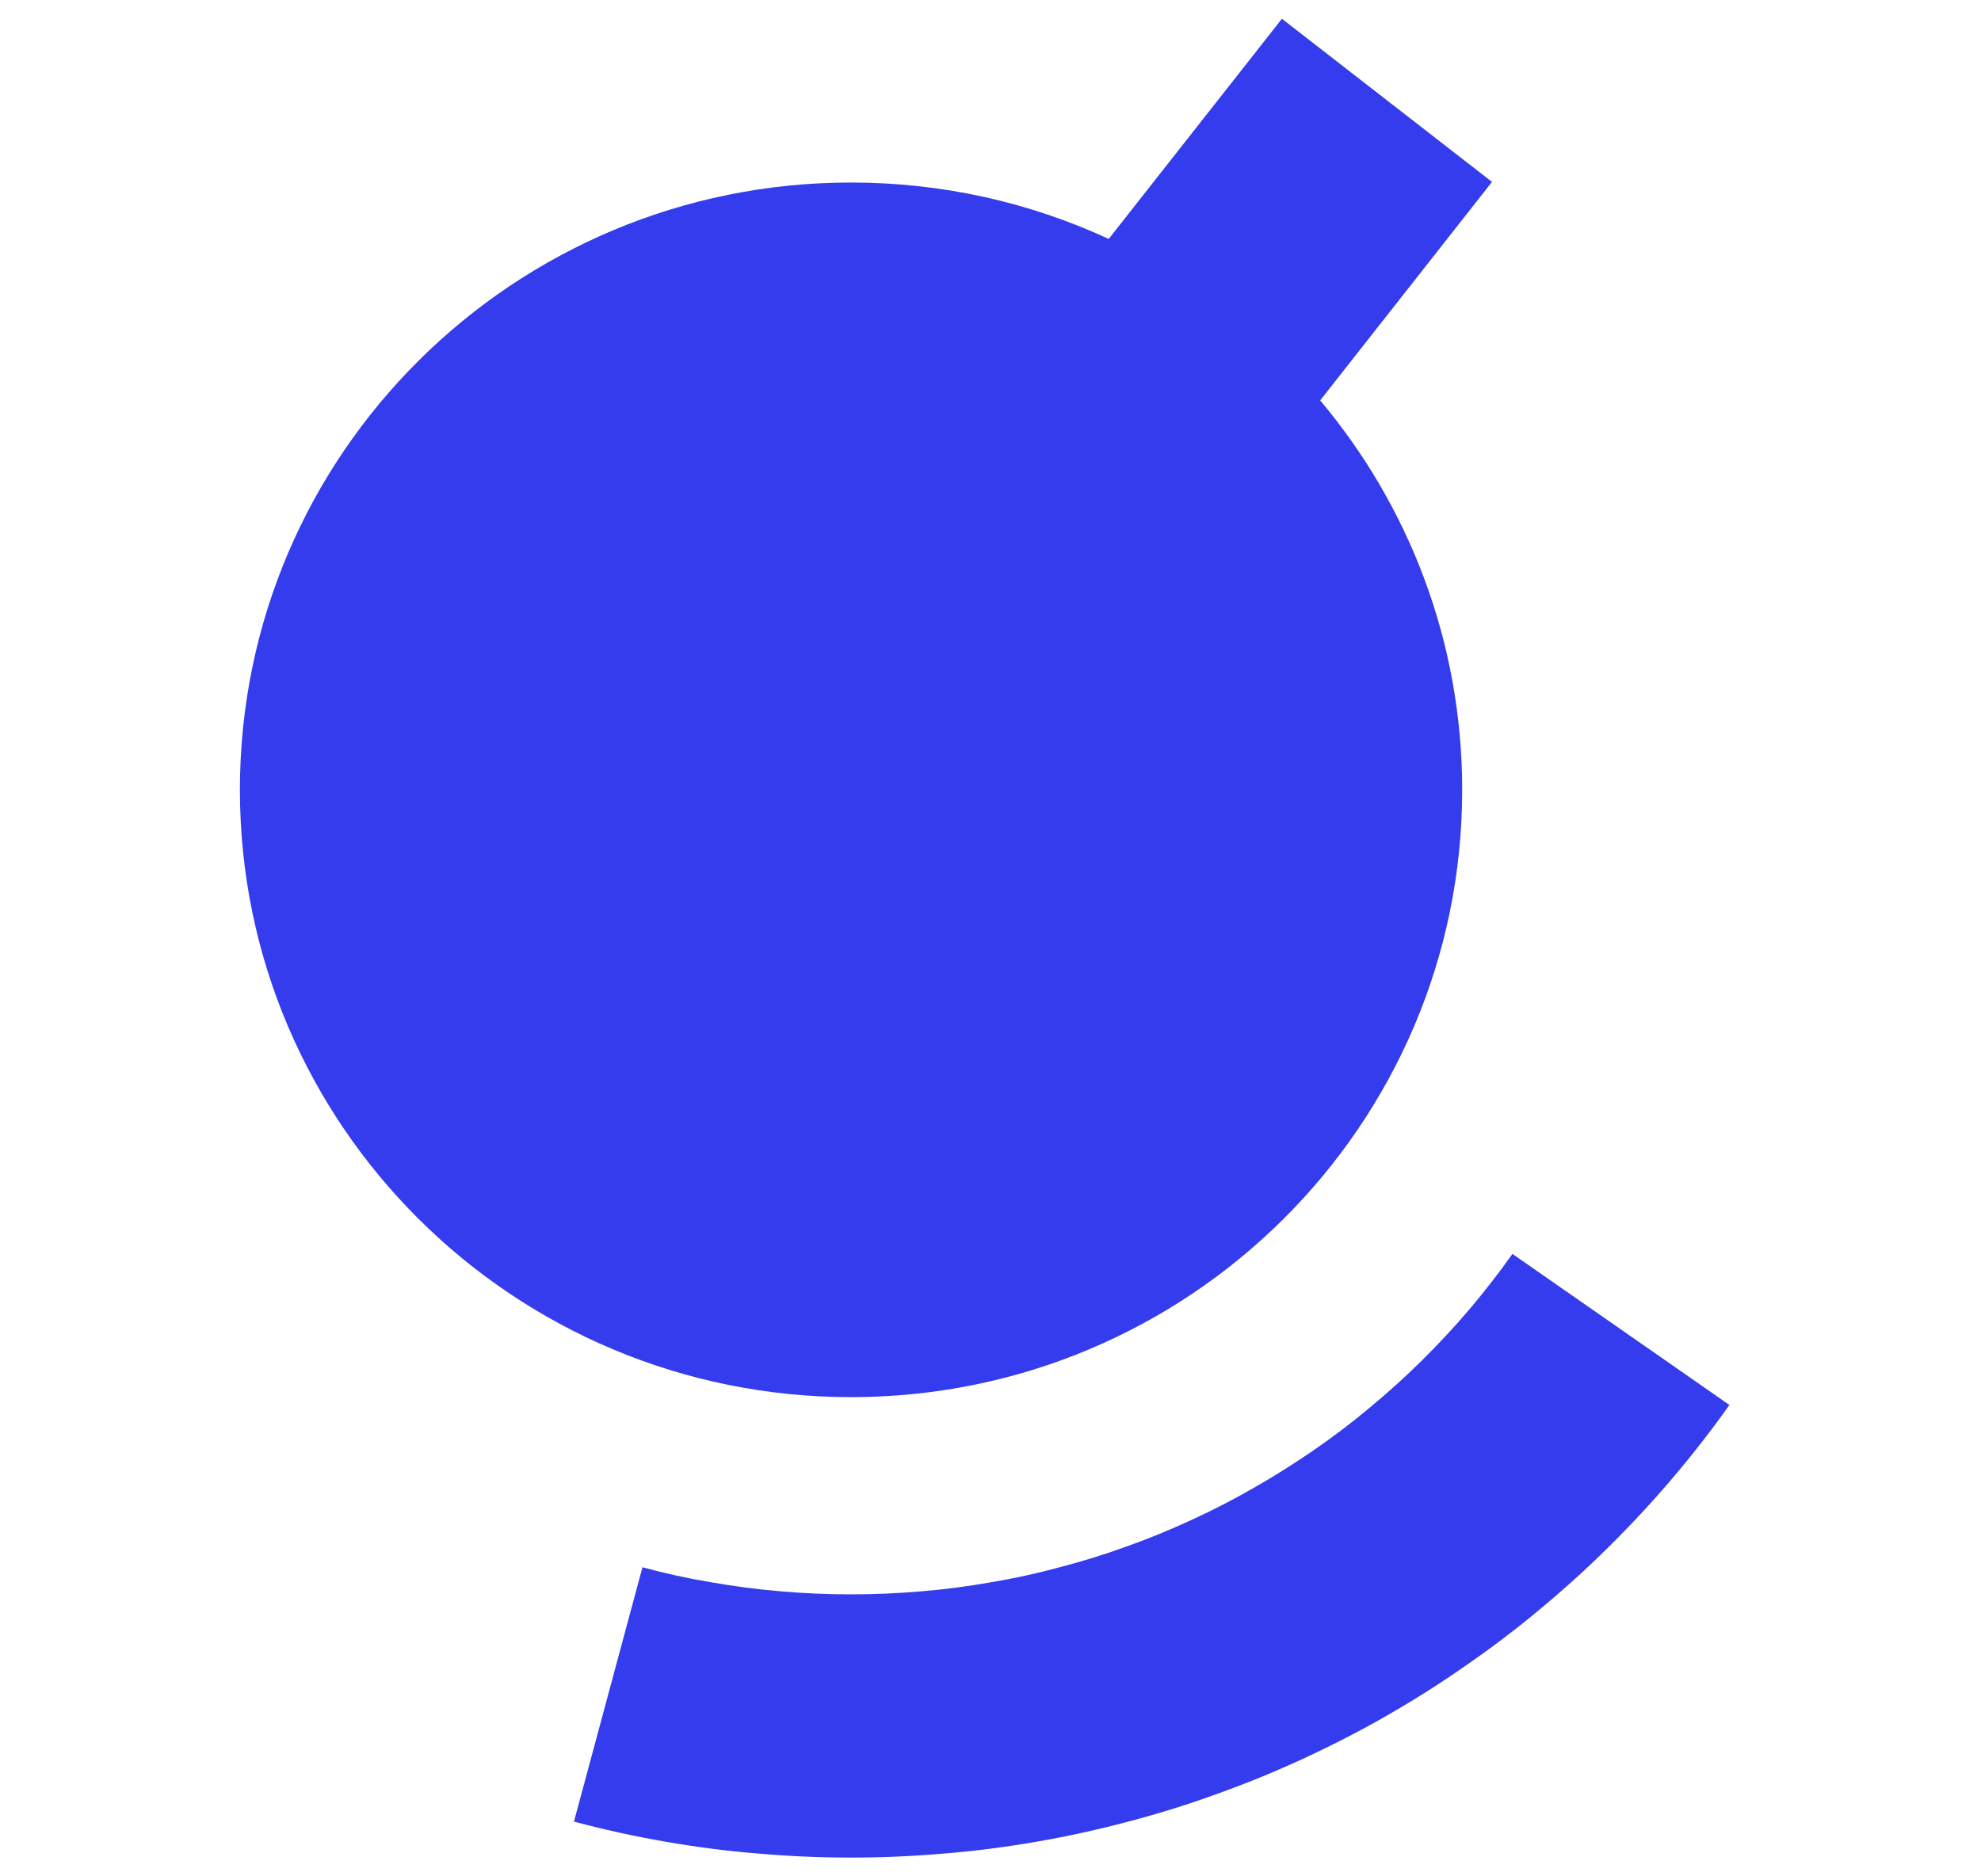 <svg width="19" height="18" viewBox="0 0 19 18" fill="none" xmlns="http://www.w3.org/2000/svg">
<g id="Glean">
<path id="Vector" fillRule="evenodd" clipRule="evenodd" d="M10.634 2.292L12.295 0.18L14.31 1.745L12.662 3.841C13.512 4.853 14.024 6.155 14.024 7.577C14.024 10.794 11.4 13.403 8.163 13.403C4.925 13.403 2.301 10.794 2.301 7.577C2.301 4.359 4.925 1.751 8.163 1.751C9.046 1.751 9.883 1.945 10.634 2.292ZM8.163 10.901C6.316 10.901 4.818 9.412 4.818 7.577C4.818 5.741 6.316 4.253 8.163 4.253C10.01 4.253 11.507 5.741 11.507 7.577C11.507 9.412 10.01 10.901 8.163 10.901ZM14.093 12.561C13.948 12.732 13.795 12.895 13.635 13.054C13.475 13.211 13.309 13.362 13.136 13.505C12.964 13.649 12.785 13.784 12.6 13.912C12.415 14.039 12.224 14.16 12.029 14.271C11.835 14.383 11.635 14.486 11.43 14.58C11.227 14.674 11.019 14.76 10.807 14.835C10.596 14.912 10.382 14.978 10.163 15.035C9.947 15.094 9.727 15.142 9.505 15.179C9.285 15.218 9.062 15.247 8.836 15.266C8.614 15.285 8.389 15.295 8.163 15.295C7.936 15.295 7.711 15.285 7.489 15.266C7.264 15.247 7.04 15.218 6.82 15.179C6.598 15.142 6.378 15.094 6.162 15.035L5.505 17.475C5.791 17.551 6.083 17.616 6.379 17.667C6.671 17.718 6.968 17.757 7.268 17.781C7.563 17.807 7.861 17.82 8.163 17.82C8.464 17.82 8.762 17.807 9.057 17.781C9.358 17.757 9.654 17.718 9.946 17.667C10.242 17.616 10.534 17.551 10.821 17.475C11.111 17.399 11.397 17.31 11.676 17.208C11.959 17.107 12.234 16.994 12.505 16.869C12.776 16.743 13.042 16.607 13.3 16.459C13.559 16.31 13.811 16.151 14.056 15.98C14.302 15.81 14.54 15.63 14.768 15.439C14.998 15.248 15.22 15.048 15.431 14.838C15.643 14.629 15.845 14.411 16.038 14.184C16.231 13.957 16.415 13.721 16.587 13.478L14.506 12.029C14.376 12.212 14.238 12.39 14.093 12.561Z" fill="#343CED"/>
</g>
</svg>
